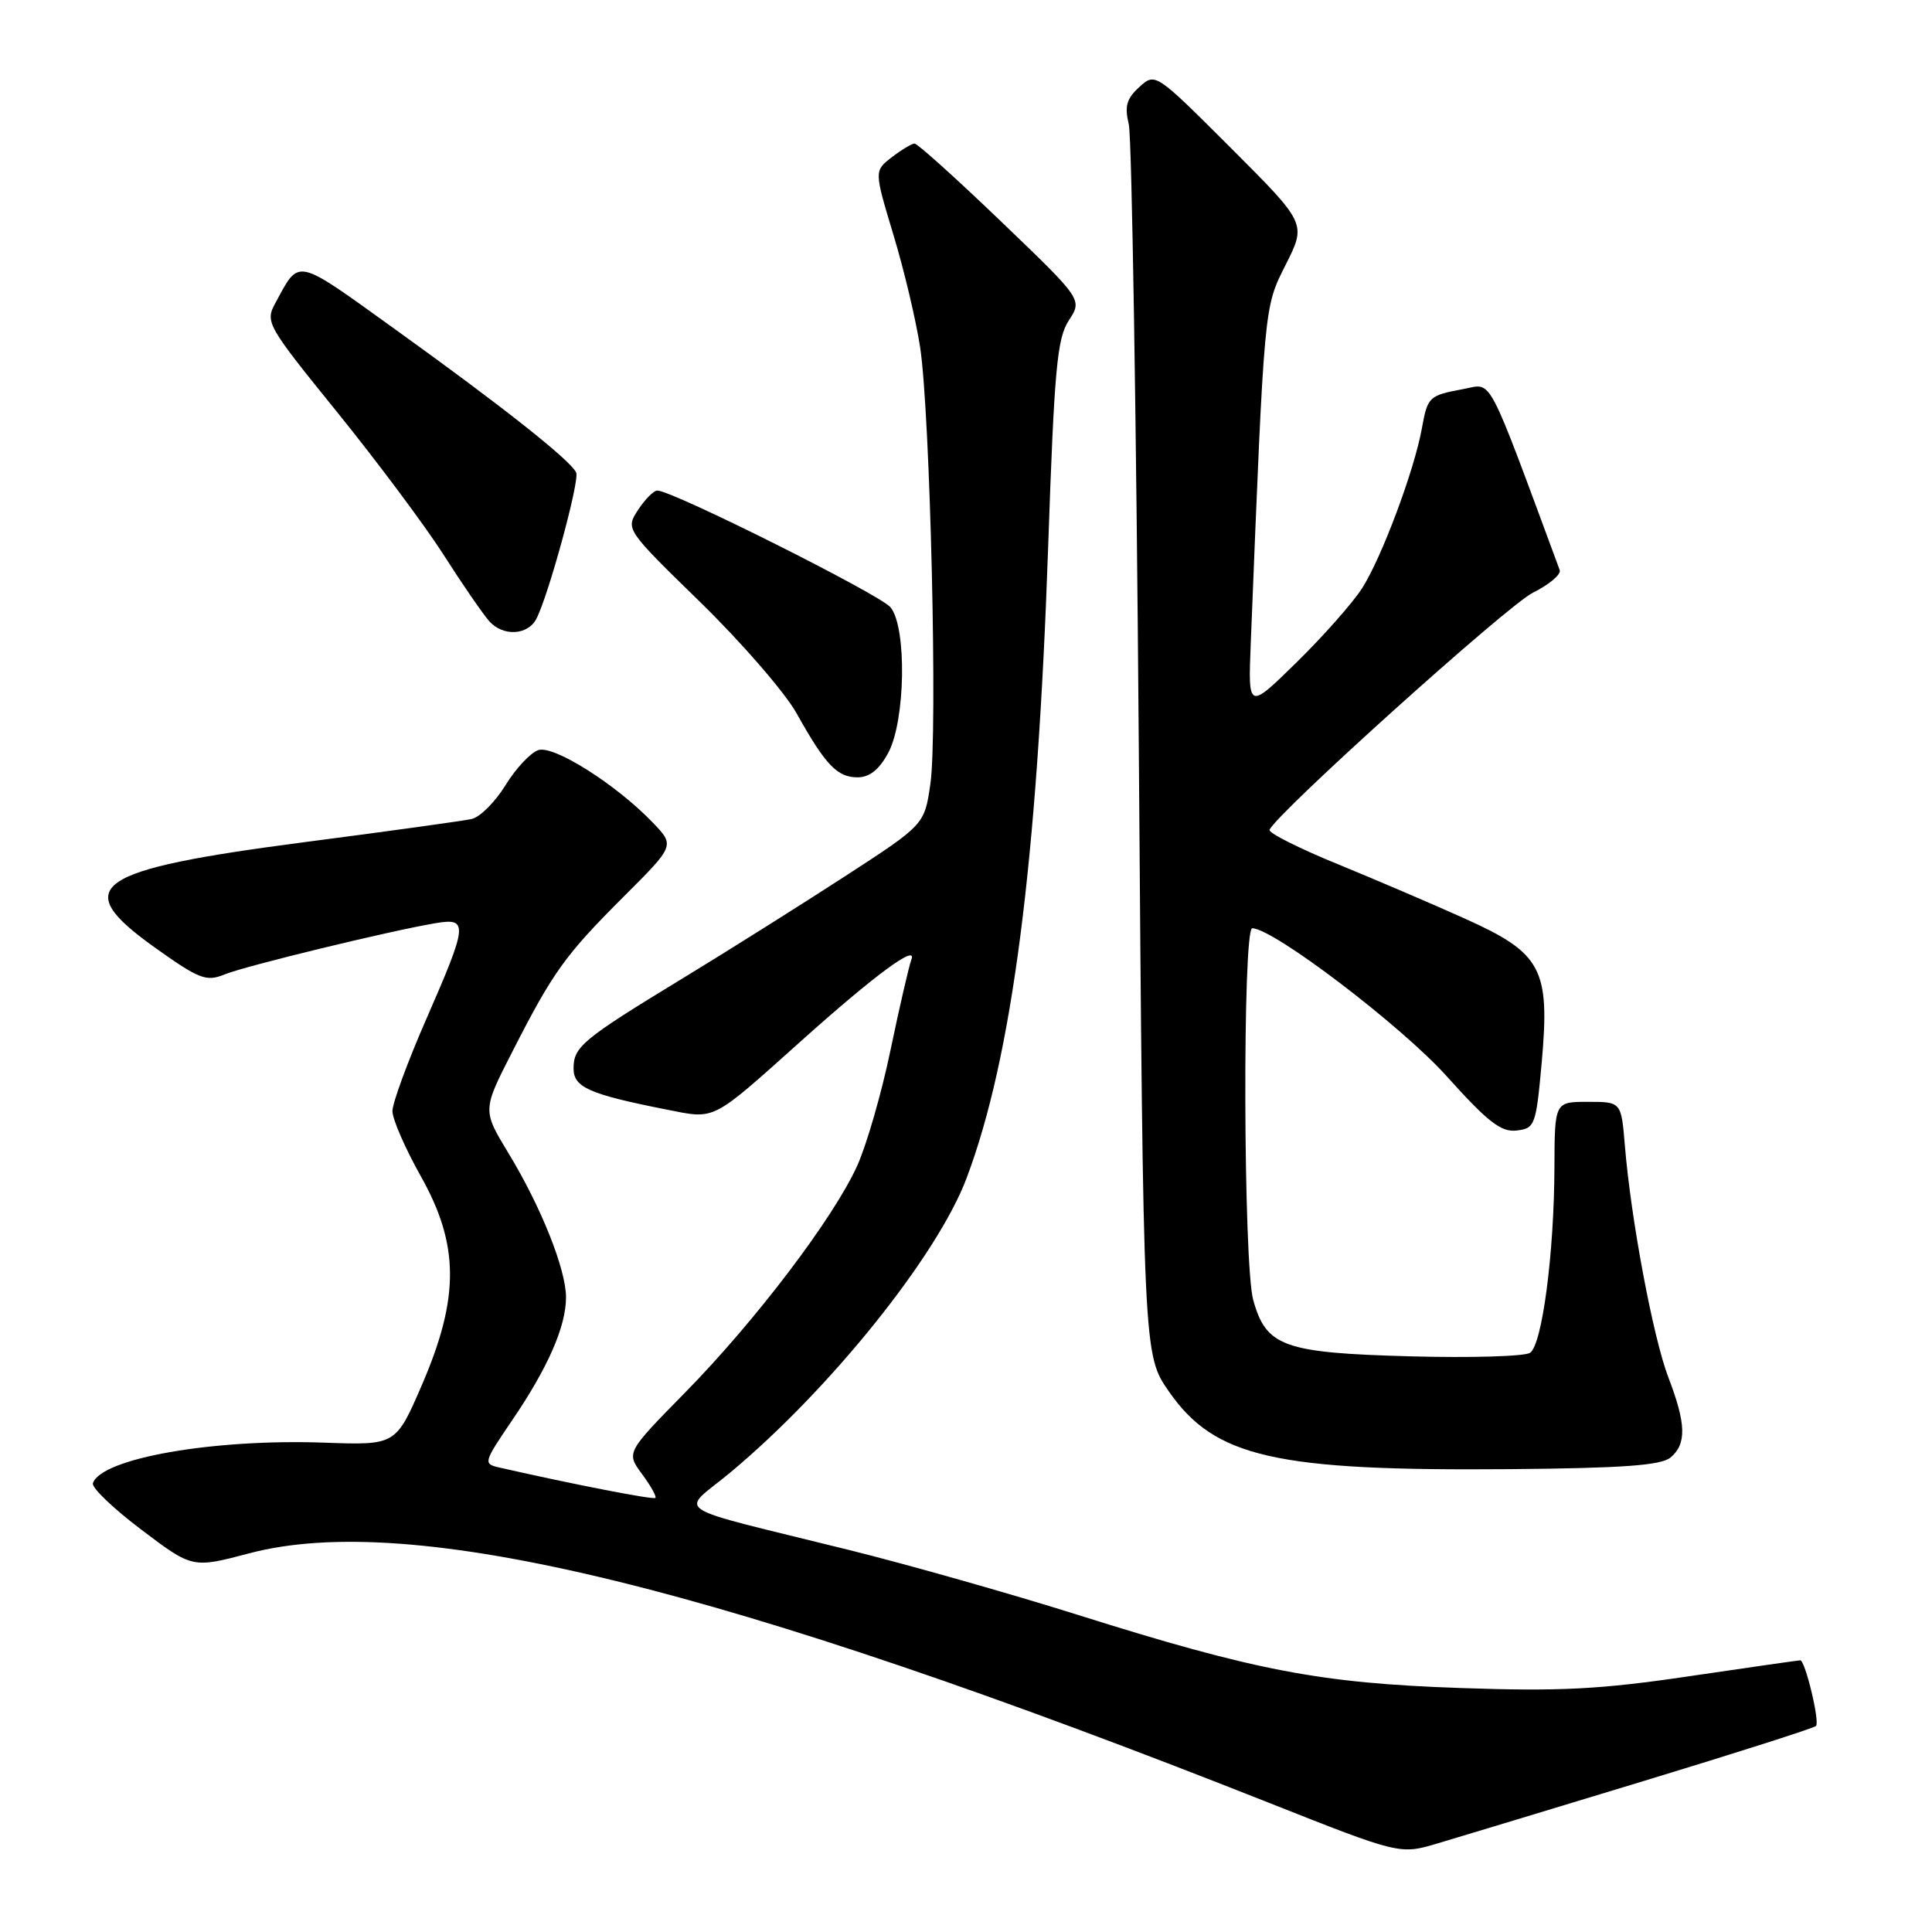 <?xml version="1.0" encoding="UTF-8" standalone="no"?>
<!DOCTYPE svg PUBLIC "-//W3C//DTD SVG 1.1//EN" "http://www.w3.org/Graphics/SVG/1.1/DTD/svg11.dtd" >
<svg xmlns="http://www.w3.org/2000/svg" xmlns:xlink="http://www.w3.org/1999/xlink" version="1.1" viewBox="0 0 256 256">
 <g >
 <path fill="currentColor"
d=" M 217.81 235.99 C 230.09 232.26 240.35 228.98 240.63 228.70 C 241.16 228.17 239.20 220.00 238.54 220.00 C 238.33 220.00 231.71 220.95 223.83 222.11 C 212.02 223.86 206.69 224.13 193.50 223.67 C 174.93 223.03 166.34 221.39 142.69 213.94 C 133.79 211.14 120.20 207.29 112.50 205.38 C 88.07 199.32 90.11 200.65 96.75 195.13 C 109.94 184.15 124.20 166.40 128.07 156.13 C 134.12 140.09 137.45 114.26 138.89 72.35 C 139.70 48.88 140.07 44.82 141.63 42.45 C 143.43 39.69 143.43 39.69 132.65 29.35 C 126.72 23.66 121.56 19.01 121.18 19.02 C 120.81 19.03 119.45 19.85 118.16 20.84 C 115.83 22.64 115.83 22.64 118.37 31.07 C 119.78 35.71 121.37 42.42 121.92 46.00 C 123.26 54.78 124.26 97.17 123.28 103.88 C 122.50 109.27 122.50 109.27 112.00 116.09 C 106.22 119.84 96.55 125.93 90.50 129.61 C 77.16 137.73 76.00 138.69 76.00 141.58 C 76.00 144.08 78.07 144.99 88.26 147.01 C 94.89 148.32 94.11 148.71 106.16 137.93 C 115.85 129.24 121.57 125.02 120.77 127.13 C 120.44 128.02 119.19 133.42 118.00 139.13 C 116.82 144.83 114.82 151.75 113.57 154.50 C 110.41 161.45 100.13 174.99 90.81 184.49 C 82.97 192.47 82.97 192.47 85.07 195.32 C 86.23 196.88 87.02 198.30 86.84 198.48 C 86.56 198.75 75.90 196.67 66.23 194.47 C 64.00 193.96 64.02 193.86 67.88 188.17 C 72.61 181.22 75.00 175.75 75.00 171.91 C 75.00 168.20 71.70 159.92 67.38 152.81 C 63.92 147.11 63.92 147.11 67.91 139.31 C 73.30 128.75 74.86 126.58 82.68 118.77 C 89.42 112.04 89.42 112.04 86.50 109.00 C 81.69 103.98 73.41 98.73 71.34 99.39 C 70.32 99.72 68.36 101.80 66.99 104.03 C 65.62 106.26 63.60 108.28 62.50 108.52 C 61.40 108.77 51.50 110.14 40.50 111.57 C 12.25 115.25 9.13 117.42 20.47 125.52 C 26.43 129.77 27.32 130.11 29.78 129.11 C 32.55 127.98 51.85 123.30 57.75 122.32 C 62.07 121.60 61.99 122.45 56.50 135.00 C 54.02 140.66 52.00 146.16 52.00 147.23 C 52.00 148.30 53.69 152.17 55.75 155.84 C 60.87 164.94 60.91 171.92 55.91 183.50 C 52.45 191.50 52.45 191.50 42.97 191.16 C 28.24 190.63 13.38 193.24 12.31 196.54 C 12.12 197.12 15.02 199.89 18.74 202.70 C 25.50 207.81 25.50 207.81 33.00 205.83 C 54.51 200.13 95.71 210.20 167.99 238.82 C 185.49 245.75 185.49 245.75 190.49 244.26 C 193.25 243.44 205.54 239.72 217.81 235.99 Z  M 221.35 193.13 C 223.50 191.34 223.43 188.67 221.07 182.52 C 219.05 177.26 216.10 161.54 215.30 151.75 C 214.82 146.00 214.82 146.00 210.41 146.00 C 206.00 146.00 206.00 146.00 205.97 154.75 C 205.93 166.08 204.35 178.14 202.75 179.25 C 202.06 179.73 194.89 179.94 186.81 179.72 C 170.07 179.26 167.77 178.43 166.06 172.26 C 164.74 167.53 164.63 123.00 165.93 123.00 C 168.71 123.00 185.67 135.91 191.68 142.59 C 197.15 148.68 198.90 150.04 200.96 149.80 C 203.39 149.51 203.53 149.14 204.29 140.73 C 205.39 128.38 204.29 126.31 194.19 121.76 C 189.96 119.85 182.32 116.58 177.22 114.49 C 172.11 112.40 168.06 110.36 168.22 109.96 C 169.02 107.88 199.74 80.22 203.11 78.54 C 205.28 77.46 206.88 76.11 206.67 75.54 C 196.89 49.11 197.79 50.82 194.01 51.53 C 189.30 52.41 189.18 52.53 188.40 56.79 C 187.39 62.38 183.04 73.98 180.47 77.97 C 179.22 79.91 175.31 84.33 171.79 87.78 C 165.38 94.06 165.38 94.06 165.73 85.28 C 167.55 39.94 167.47 40.84 170.37 35.06 C 173.11 29.62 173.11 29.62 163.10 19.61 C 153.09 9.61 153.09 9.61 150.97 11.53 C 149.28 13.06 148.99 14.08 149.57 16.48 C 149.97 18.14 150.57 55.50 150.90 99.50 C 151.50 179.50 151.50 179.50 154.87 184.36 C 160.96 193.12 168.91 194.93 200.10 194.67 C 215.04 194.54 220.09 194.17 221.35 193.13 Z  M 117.70 99.75 C 119.98 95.51 120.18 83.13 118.00 80.47 C 116.62 78.79 89.09 65.00 87.10 65.00 C 86.62 65.00 85.48 66.15 84.55 67.56 C 82.88 70.12 82.88 70.12 92.81 79.81 C 98.27 85.14 104.00 91.75 105.54 94.50 C 109.39 101.38 110.93 103.00 113.63 103.00 C 115.22 103.00 116.50 101.98 117.70 99.75 Z  M 71.07 82.00 C 72.68 78.90 76.82 63.71 76.35 62.63 C 75.66 61.03 66.51 53.80 52.17 43.50 C 39.01 34.04 39.72 34.20 36.50 40.13 C 35.11 42.69 35.32 43.05 44.69 54.63 C 49.97 61.16 56.31 69.65 58.77 73.50 C 61.22 77.35 63.95 81.31 64.81 82.29 C 66.62 84.36 69.93 84.20 71.07 82.00 Z "/>
</g>
</svg>